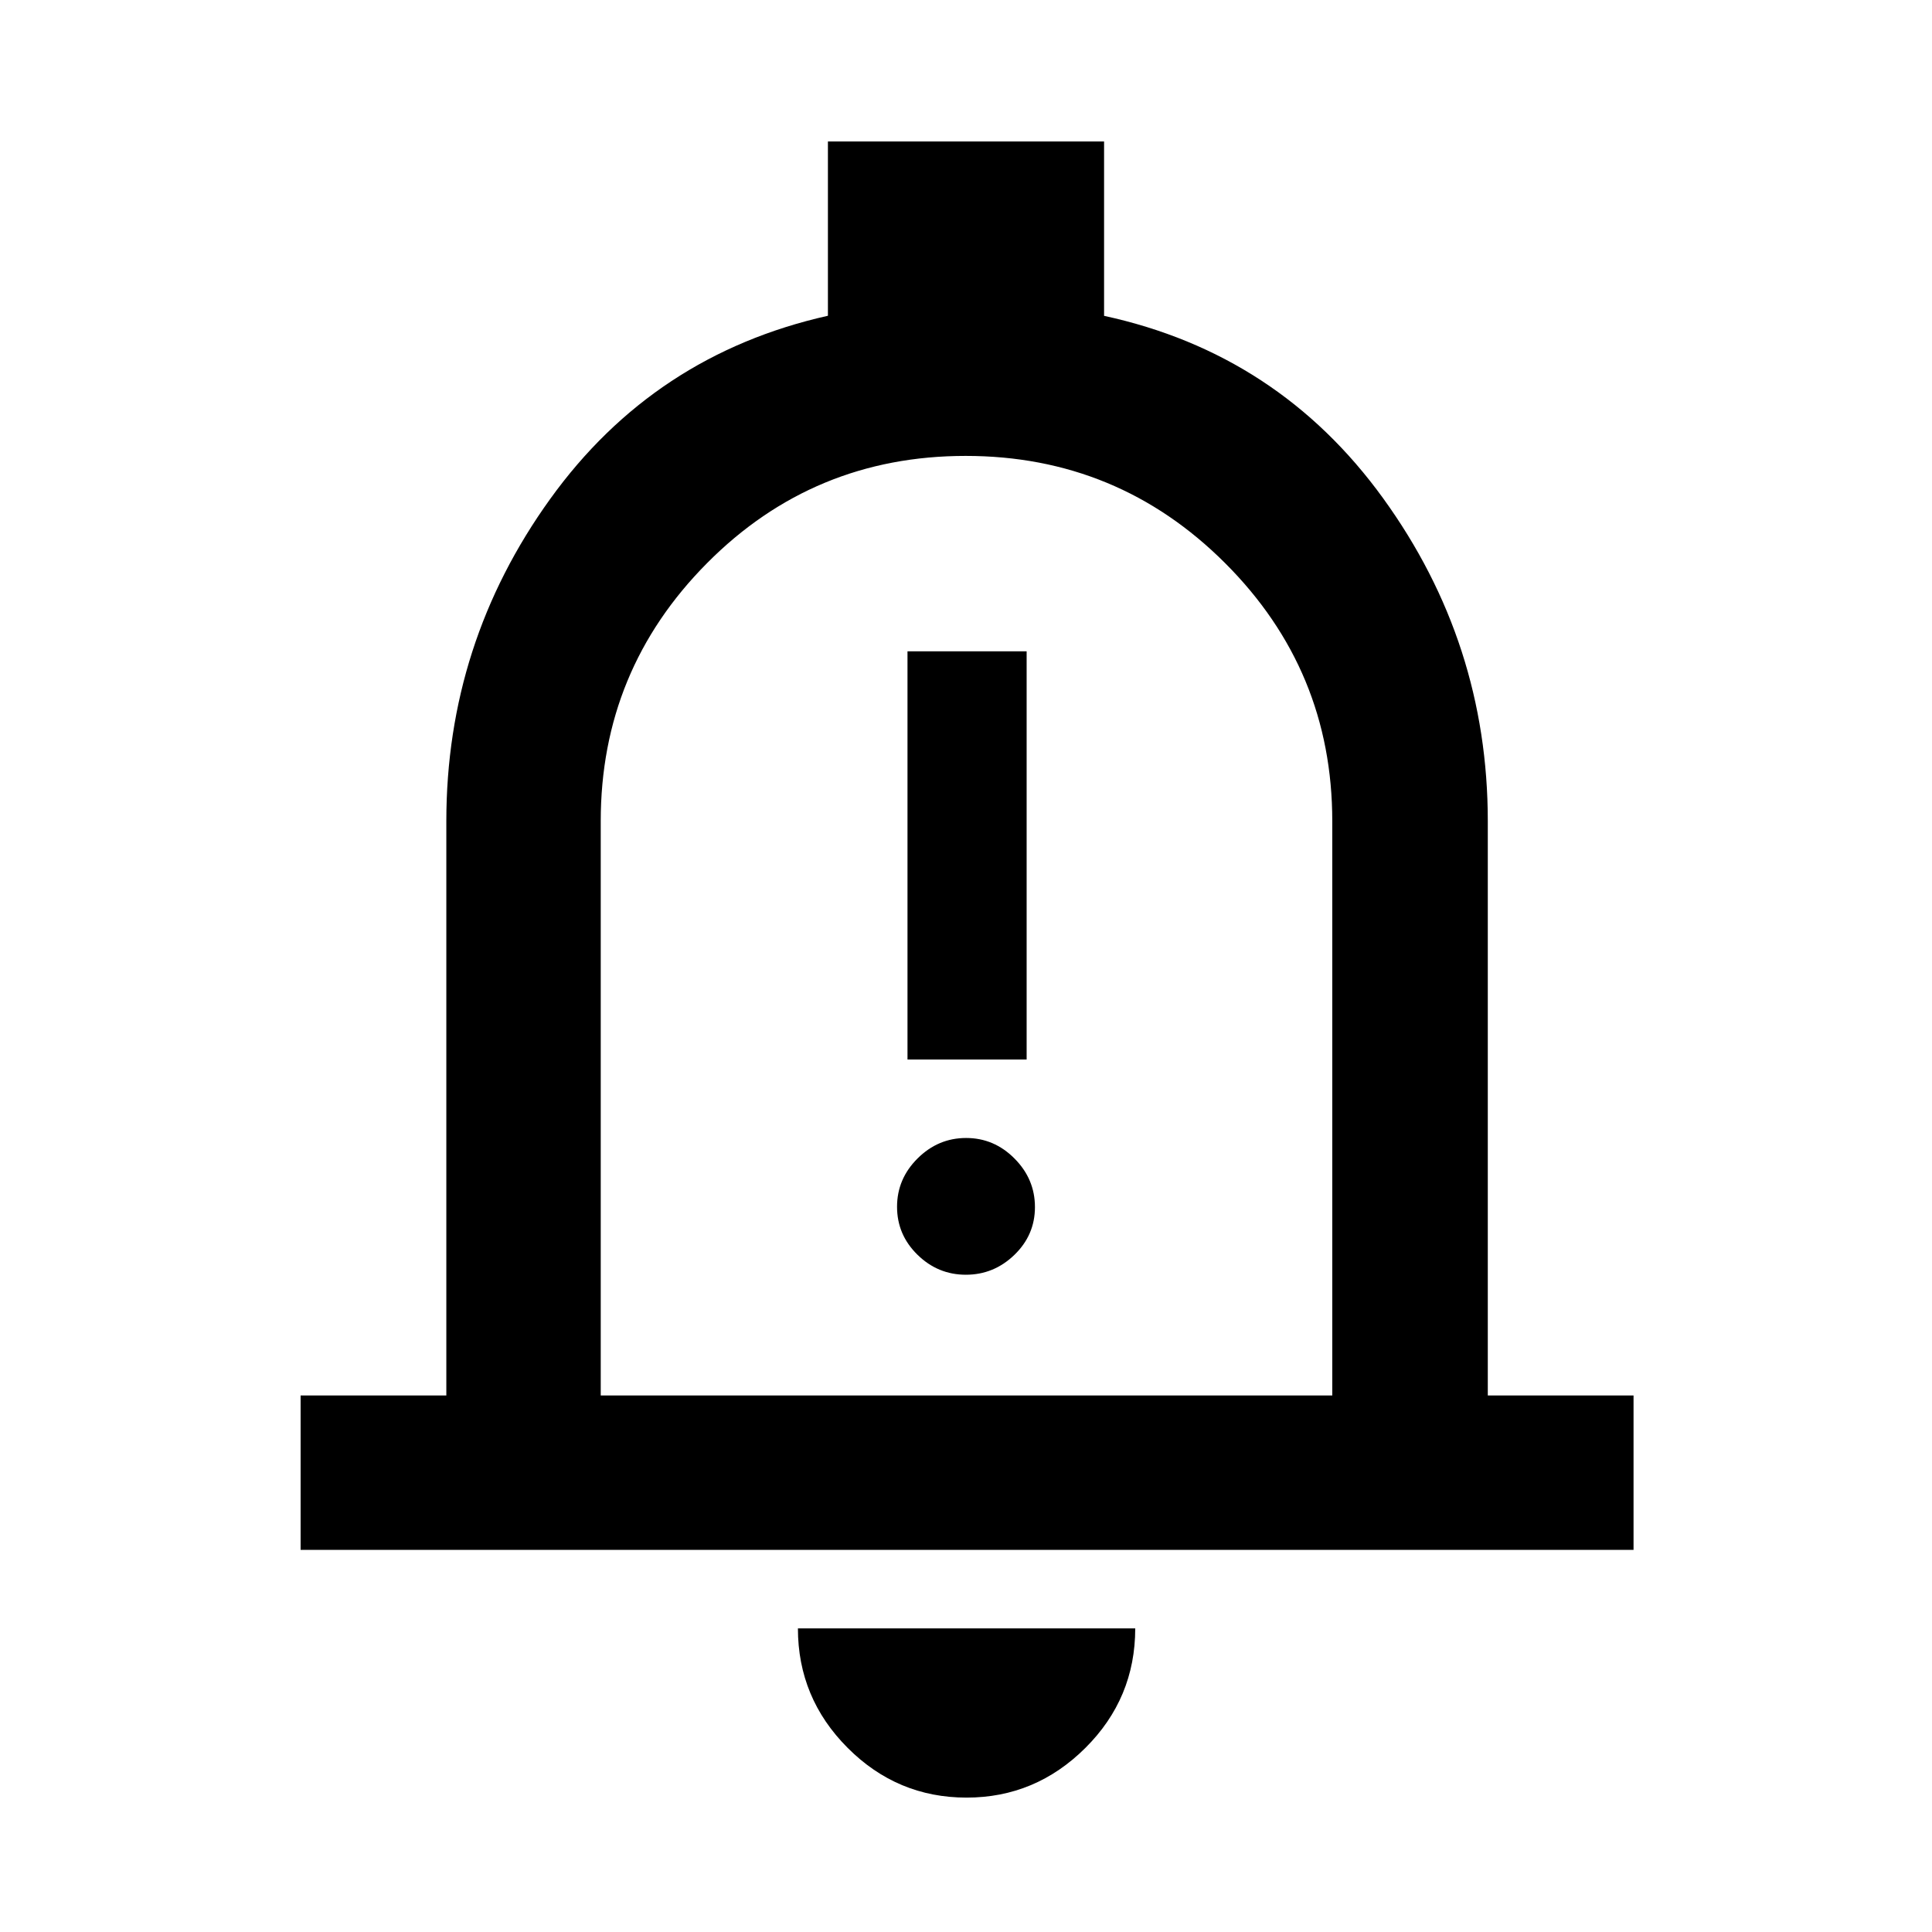 <svg xmlns="http://www.w3.org/2000/svg" height="48" viewBox="0 -960 960 960" width="48"><path d="M149.37-189.87v-76.72h72.41v-285.37q0-88.41 51.59-160.08 51.59-71.68 138.02-91.06v-86.6h137.22v86.64q86.65 18.78 138.66 90.65 52.01 71.87 52.01 160.45v285.37h72.42v76.72H149.37ZM480-499.74Zm.28 432.96q-34.45 0-59.12-24.75-24.68-24.74-24.68-59.34h167.61q0 34.76-24.8 59.43-24.79 24.66-59.01 24.66ZM298.5-266.59H662v-285.37q0-75.05-53.29-128.27-53.29-53.23-128.87-53.23-75.59 0-128.46 53.23-52.88 53.22-52.88 128.27v285.37Zm152.43-166.95h59.2v-202.83h-59.2v202.83Zm29 106.95q13.9 0 24.11-9.86 10.22-9.87 10.22-23.76 0-13.9-10.15-24.12-10.14-10.21-24.04-10.21-13.9 0-24.11 10.14-10.22 10.15-10.22 24.05 0 13.89 10.15 23.83 10.14 9.93 24.04 9.93Z"/></svg>